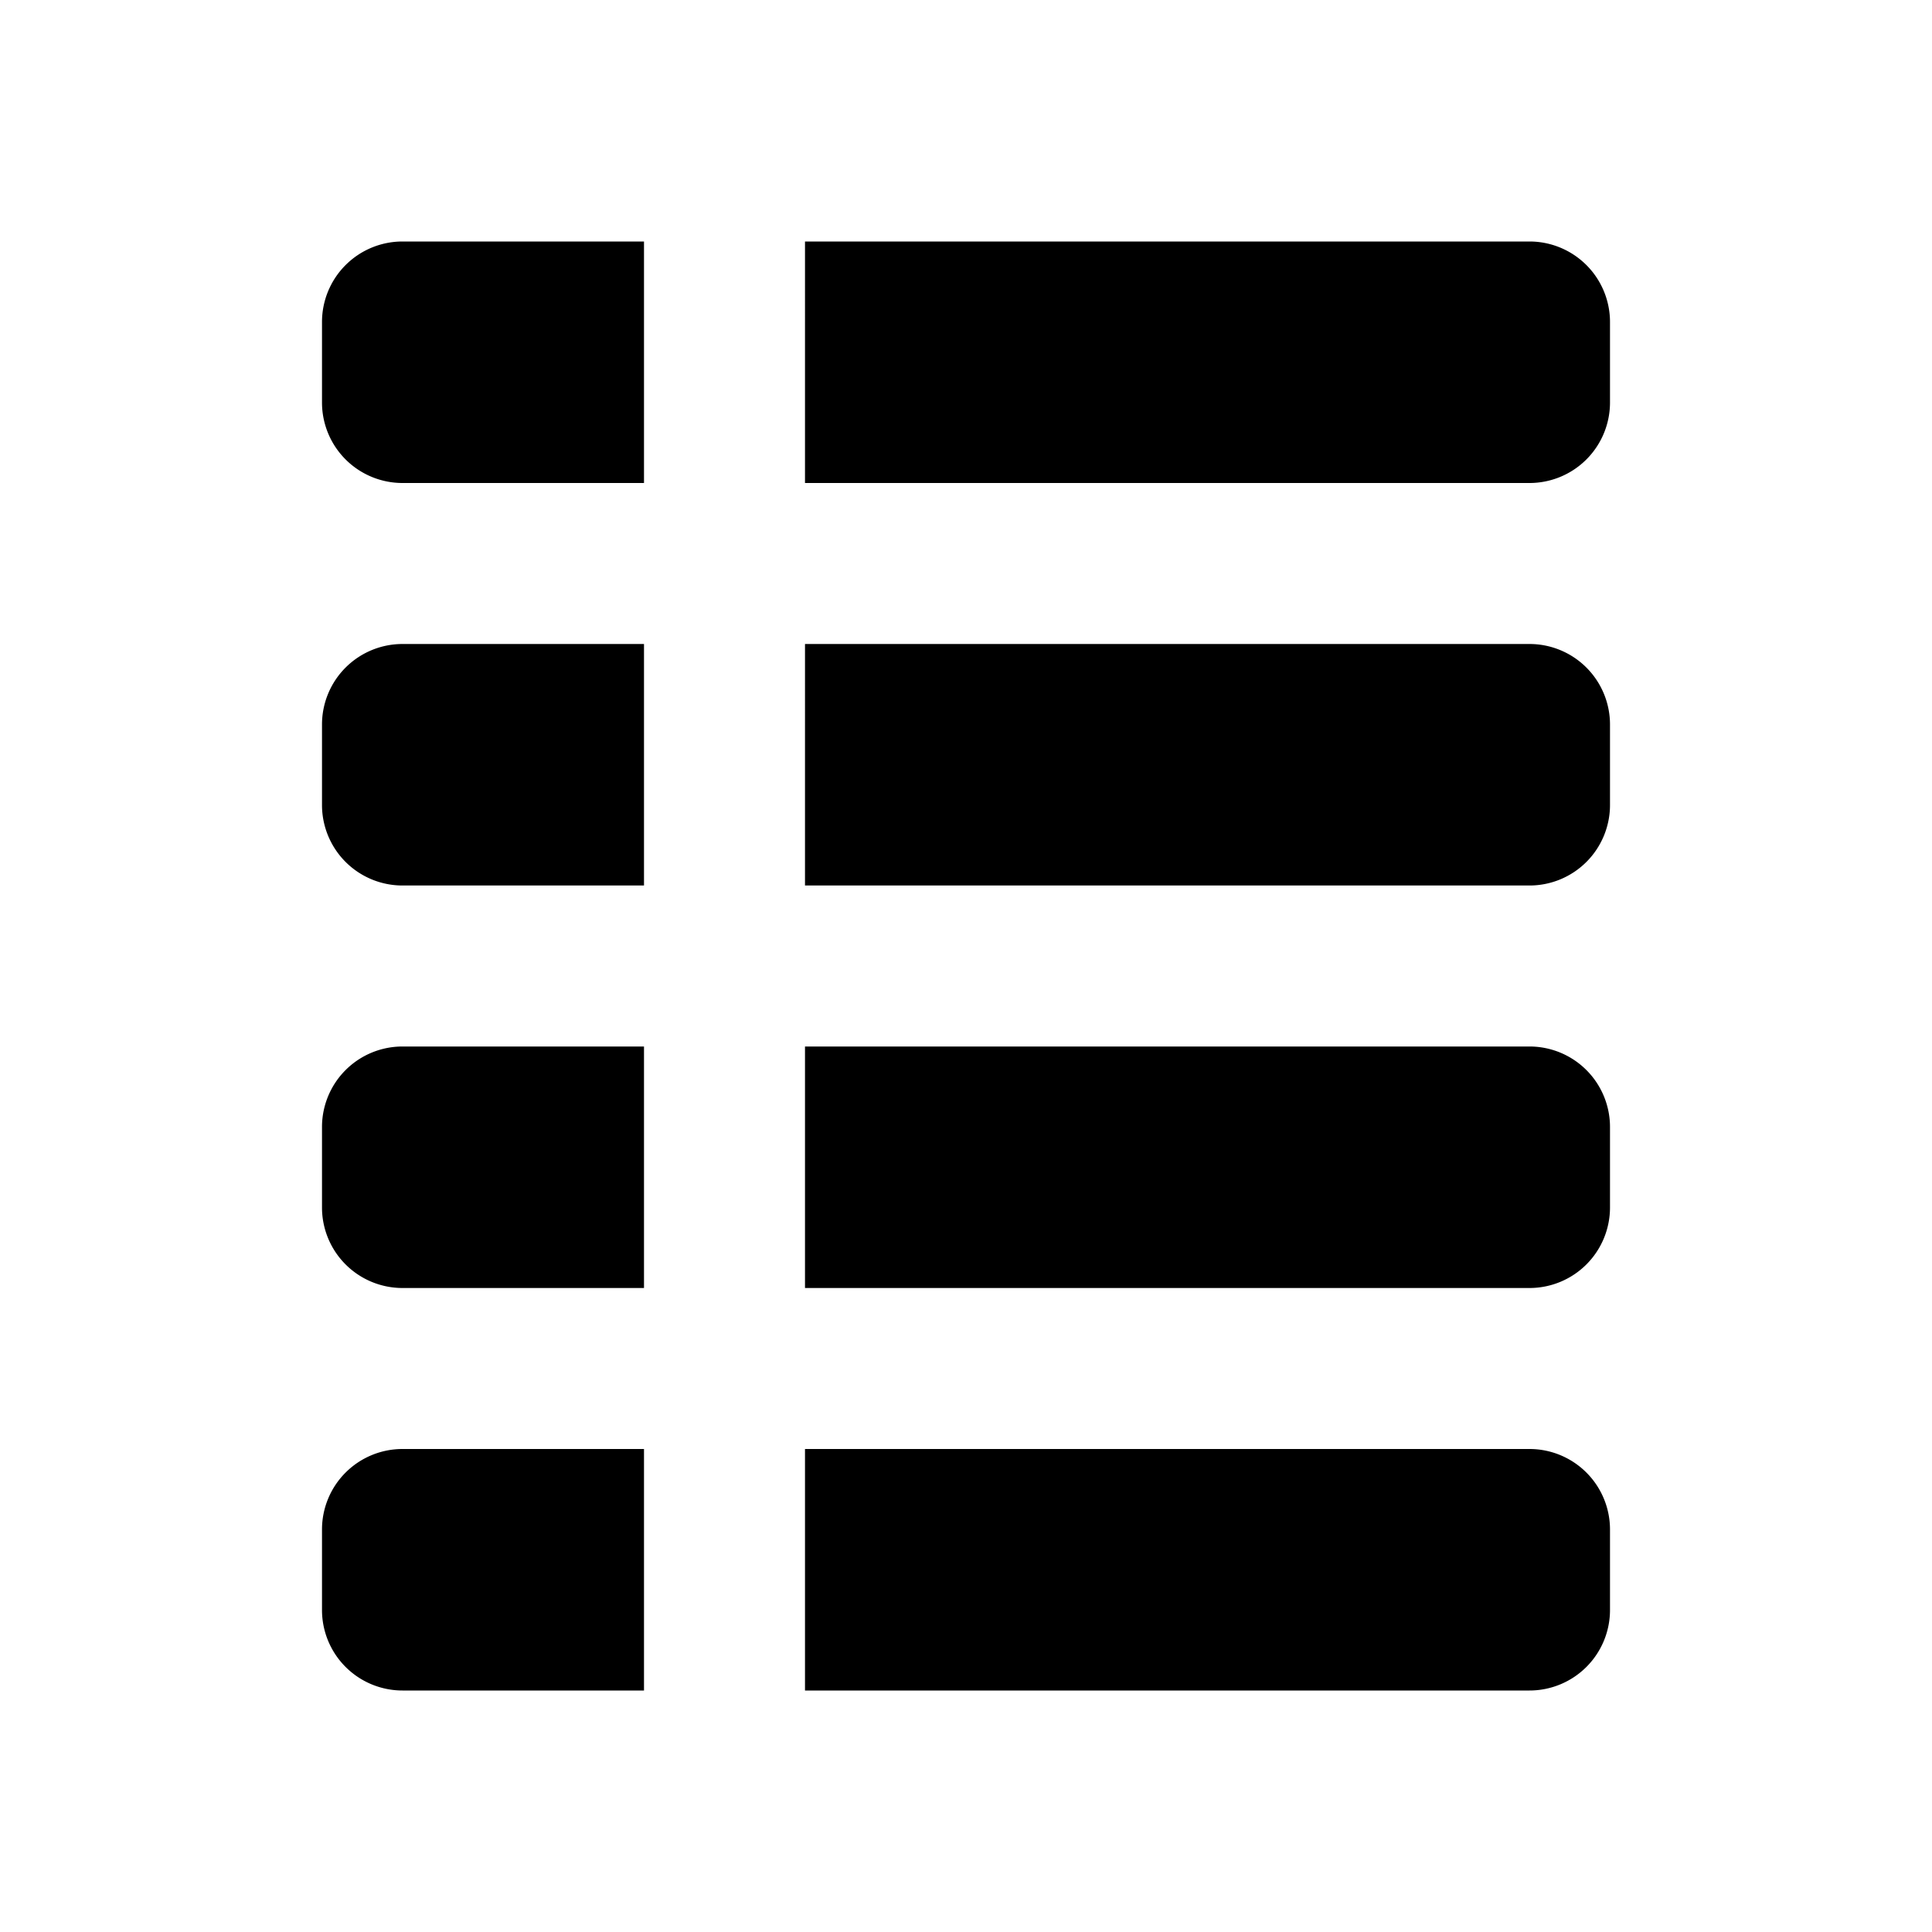 <svg viewBox="0 0 24 24" xmlns="http://www.w3.org/2000/svg"><path d="M5 3a1 1 0 00-1 1v1a1 1 0 001 1h3V3H5zm5 3V3h9a1 1 0 011 1v1a1 1 0 01-1 1h-9zm0 5V8h9a1 1 0 011 1v1a1 1 0 01-1 1h-9zm0 2v3h9a1 1 0 001-1v-1a1 1 0 00-1-1h-9zm0 8v-3h9a1 1 0 011 1v1a1 1 0 01-1 1h-9zM4 9a1 1 0 011-1h3v3H5a1 1 0 01-1-1V9zm1 4a1 1 0 00-1 1v1a1 1 0 001 1h3v-3H5zm-1 6a1 1 0 011-1h3v3H5a1 1 0 01-1-1v-1z"/></svg>